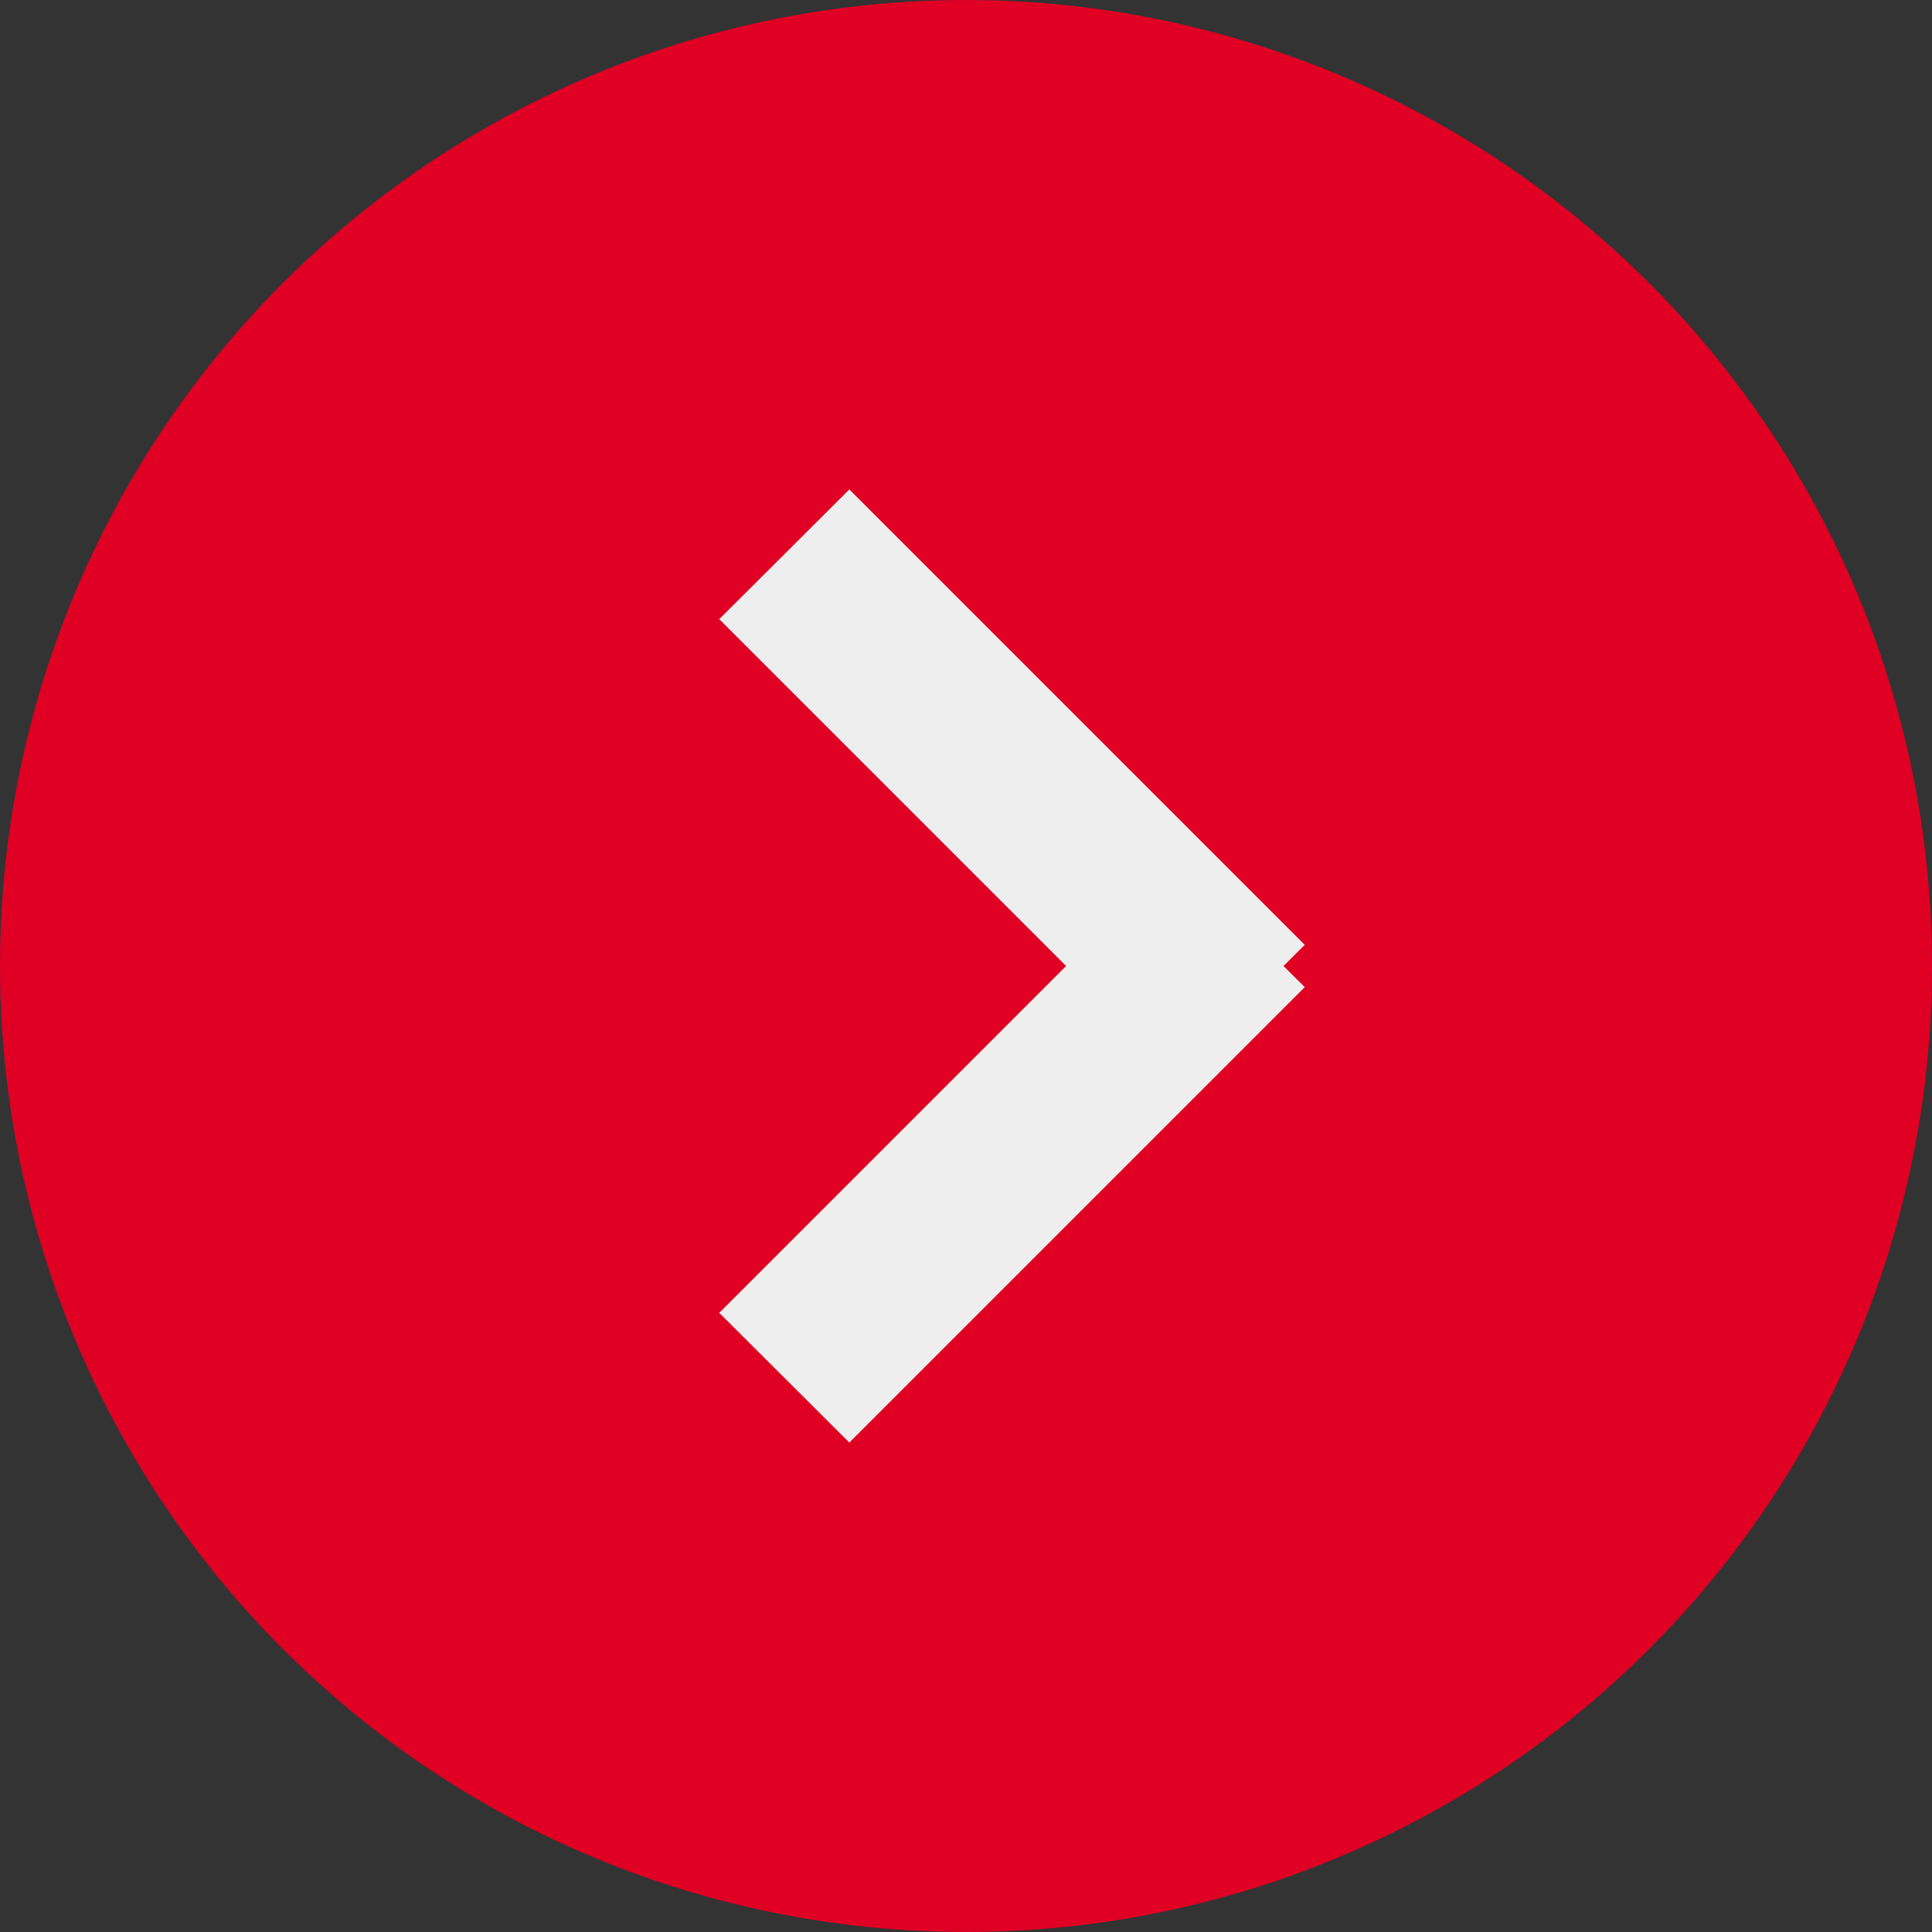 <svg id="arrow01" xmlns="http://www.w3.org/2000/svg" width="21" height="21" viewBox="0 0 21 21">
  <rect x="0" y="0" width="21" height="21" fill="#333333" stroke="none"/>
  <defs>
    <style>
      .cls-1 {
        fill: #df0024;
      }

      .cls-2 {
        fill: #eee;
        fill-rule: evenodd;
      }
    </style>
  </defs>
  <circle id="楕円形_716" data-name="楕円形 716" class="cls-1" cx="10.5" cy="10.5" r="10.5"/>
  <path id="長方形_529" data-name="長方形 529" class="cls-2" d="M404.818,2344.73l1.414-1.41,4.95,4.95-1.414,1.41Z" transform="translate(-397 -2338)"/>
  <path id="長方形_529-2" data-name="長方形 529" class="cls-2" d="M404.818,2352.27l1.414,1.41,4.95-4.95-1.414-1.41Z" transform="translate(-397 -2338)"/>
</svg>
